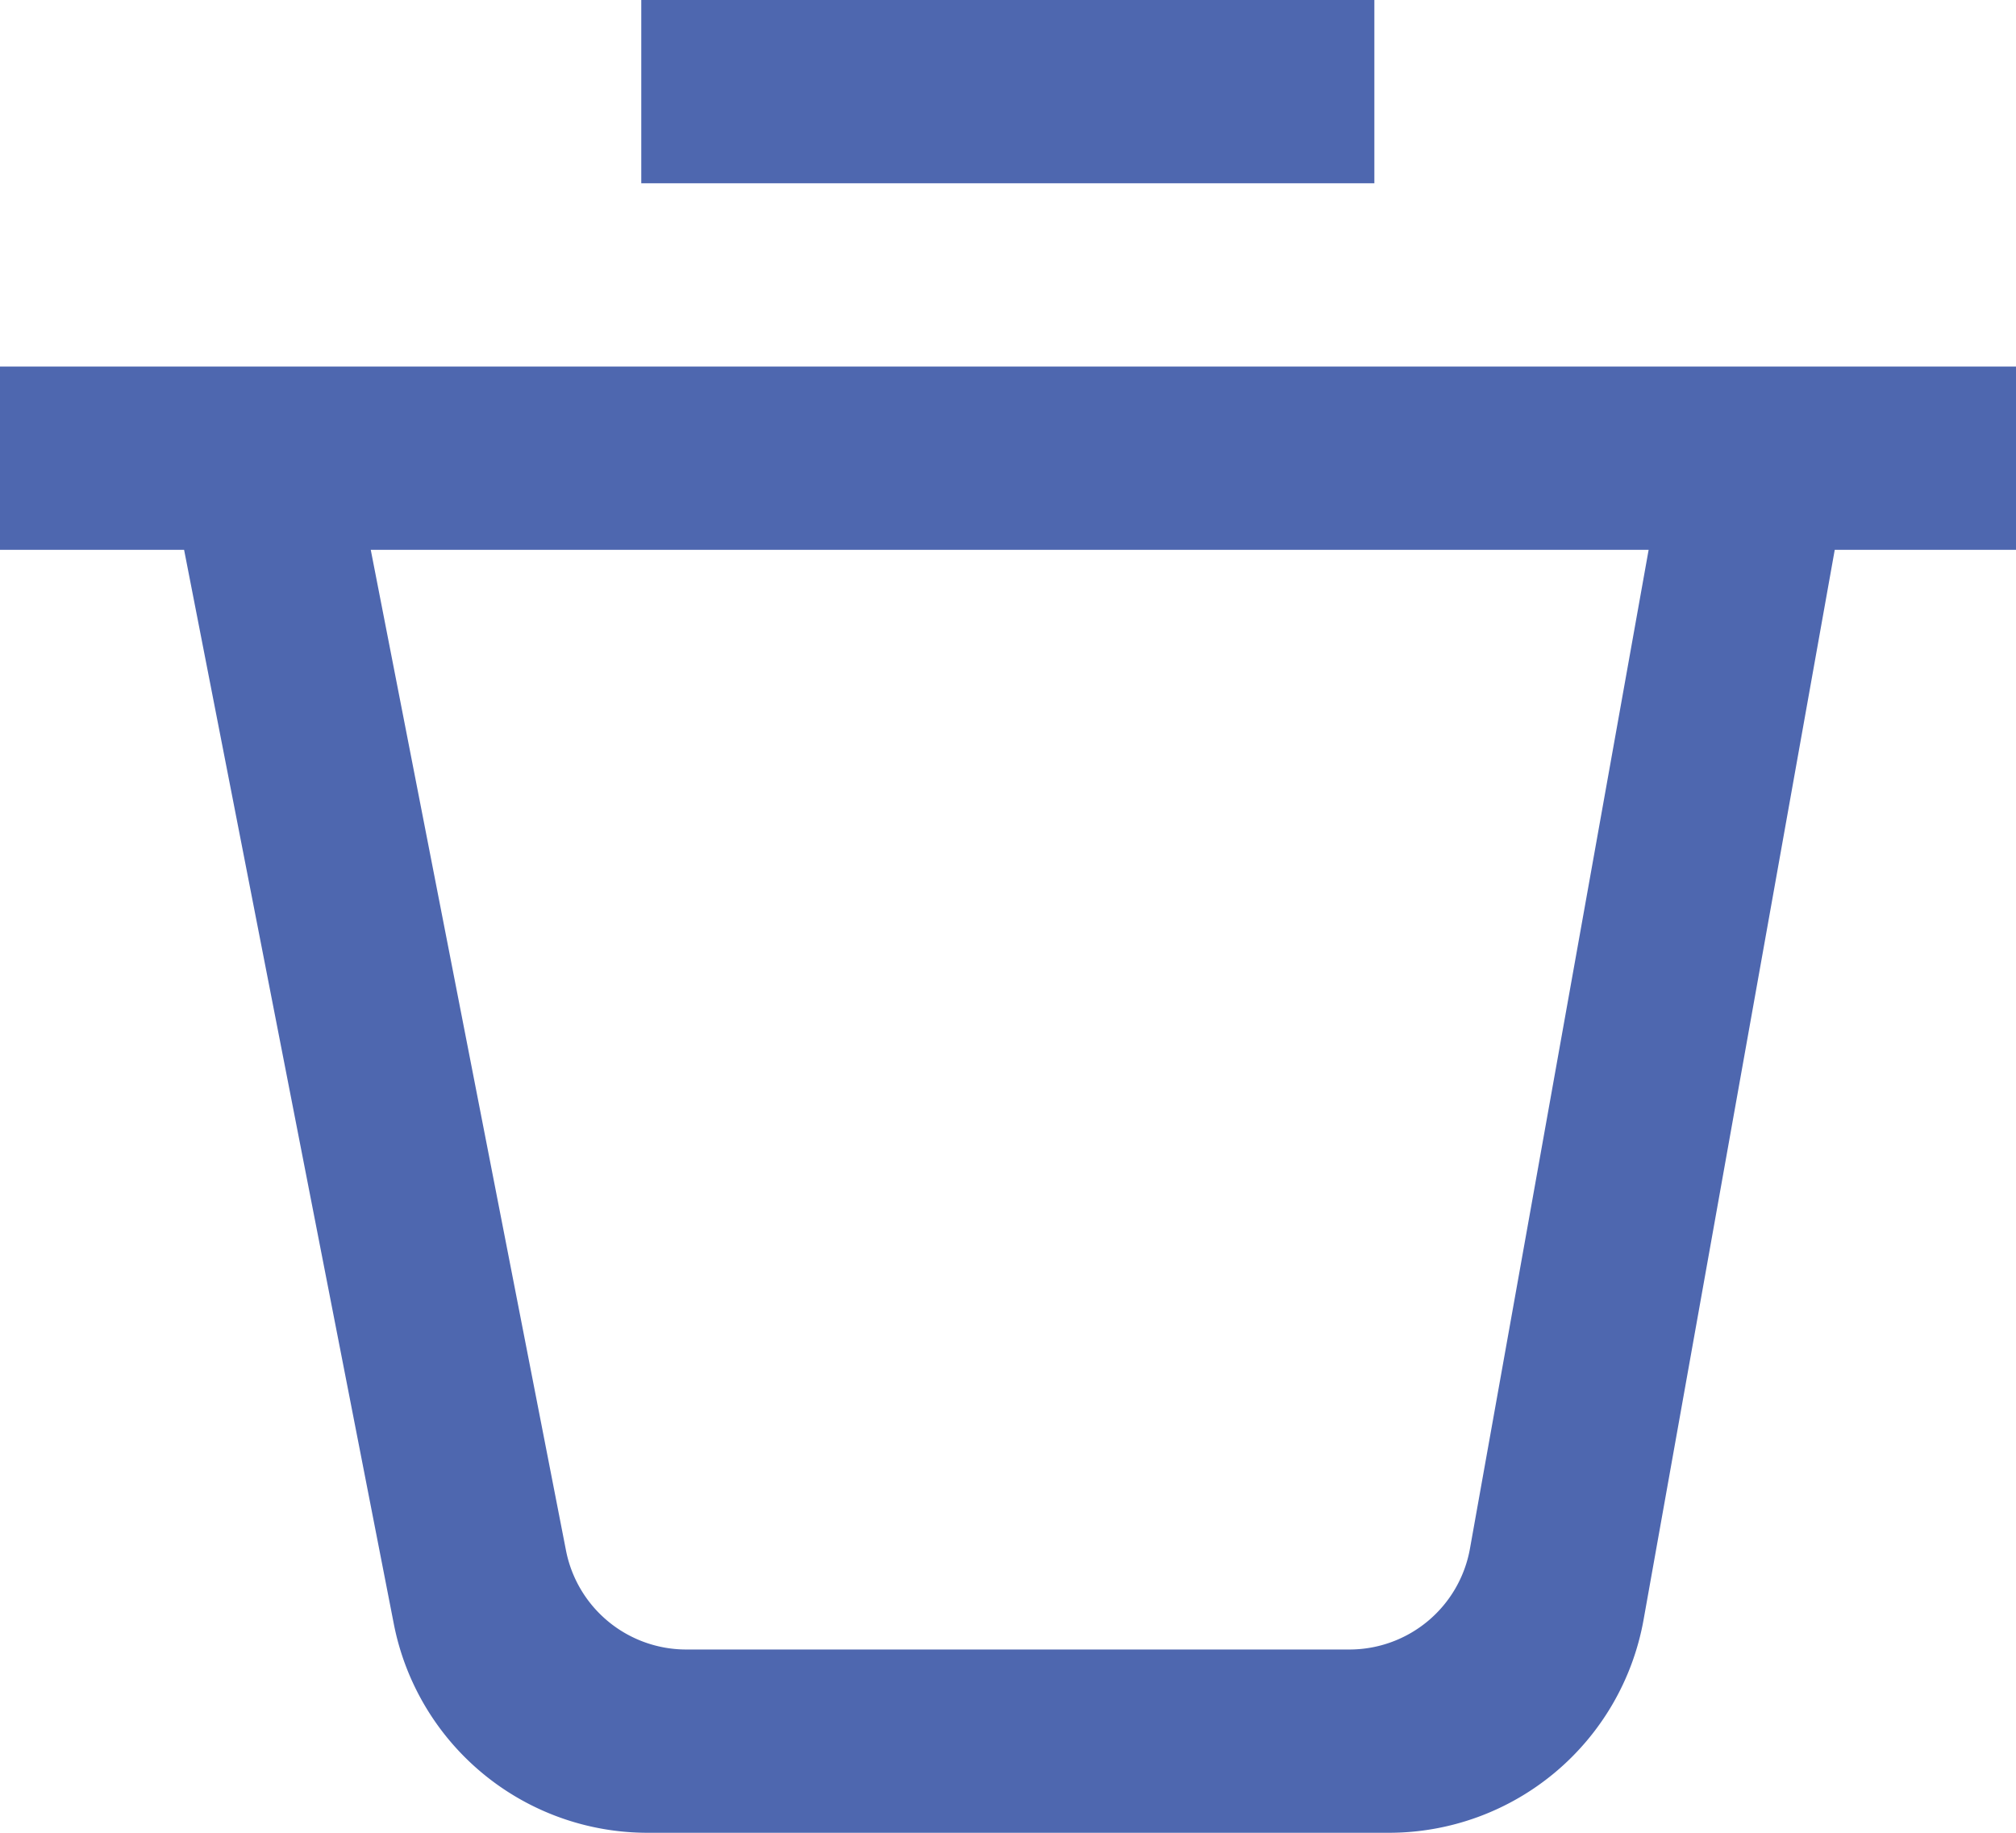 <svg xmlns="http://www.w3.org/2000/svg" width="22" height="20" viewBox="0 0 22 20">
  <defs>
    <style>
      .cls-1 {
        fill: #4e67af;
        fill-rule: evenodd;
      }
    </style>
  </defs>
  <path id="prodlab_buttons_4" data-name="prodlab_buttons 4" class="cls-1" d="M66.5,695H64.522l-2.087,11.68A2.823,2.823,0,0,1,59.657,709h-8.09a2.821,2.821,0,0,1-2.77-2.282L46.509,695H44.5v-2h1.621v0H64.881v0H66.5v2Zm-17.954,0,2.132,10.927A1.337,1.337,0,0,0,51.99,707h7.236a1.336,1.336,0,0,0,1.315-1.1L62.491,695H48.547Zm2.952-6h8v2h-8v-2Z" transform="translate(-44.5 -689)"/>
</svg>
